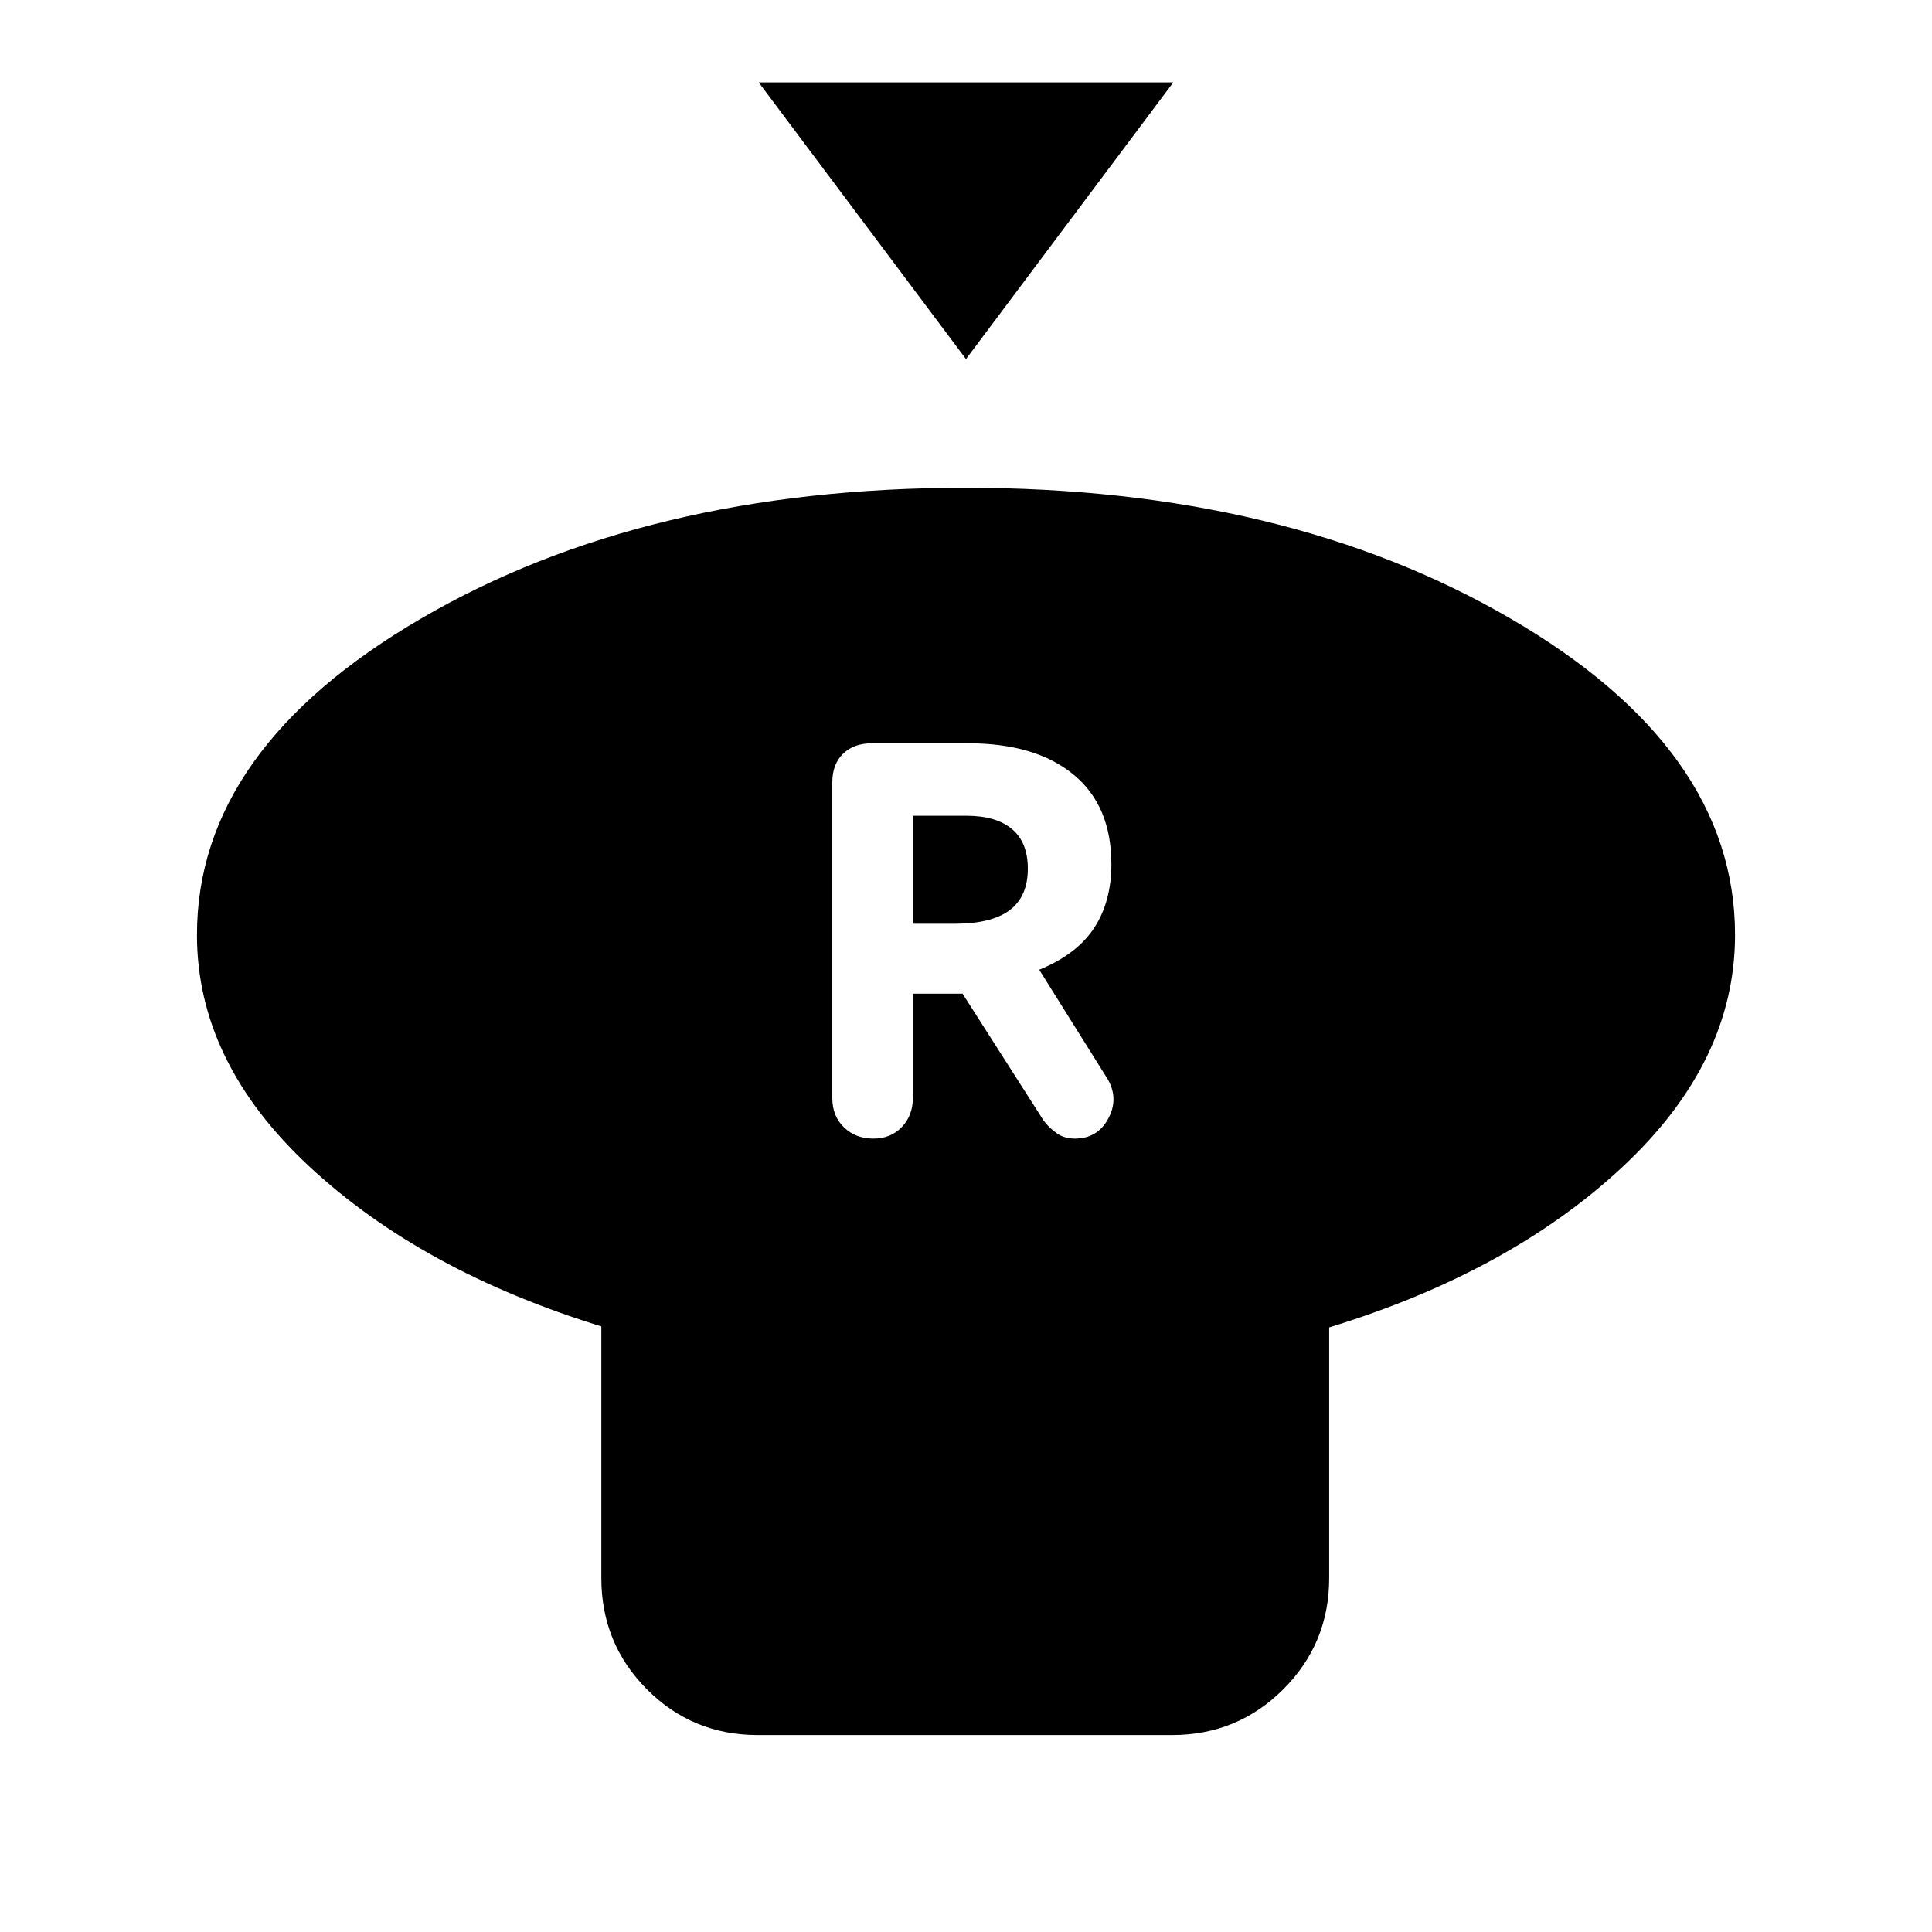 <svg xmlns="http://www.w3.org/2000/svg" height="20" viewBox="0 -960 960 960" width="20"><path d="m480-781.57-103-137.5h206l-103 137.5Zm180.46 481.14v124.56q0 32.48-22.78 55.24-22.78 22.76-55.29 22.76H376.53q-32.51 0-55.12-22.76t-22.61-55.24v-125.06q-89.21-27.46-145.07-79.43-55.86-51.96-55.86-115.1 0-92.29 111.42-157.23 111.41-64.94 270.48-64.94 159.08 0 270.72 64.94 111.64 64.94 111.64 157.23 0 63.14-55.98 115.35-55.98 52.22-145.69 79.68Zm-226.5-93.81q8.69 0 14.17-5.76 5.47-5.77 5.47-14.52v-51.74h24.68l40.15 62.85q2.48 3.48 6.39 6.32 3.91 2.85 9.23 2.85 11.23 0 16.58-9.83 5.35-9.82-.11-19.52l-34.13-54.54q18.81-7.74 27.33-20.84 8.52-13.11 8.52-31.6 0-29.13-18.89-44.61-18.9-15.49-52.31-15.49h-47.73q-9.07 0-14.41 5.21-5.33 5.22-5.33 14.19v156.87q0 8.97 5.79 14.56 5.8 5.6 14.6 5.6ZM453.61-501v-53.65h26.63q14.77 0 22.63 6.63 7.85 6.62 7.85 19.66 0 13.77-8.96 20.57-8.95 6.79-27.28 6.79h-20.87Z"/></svg>